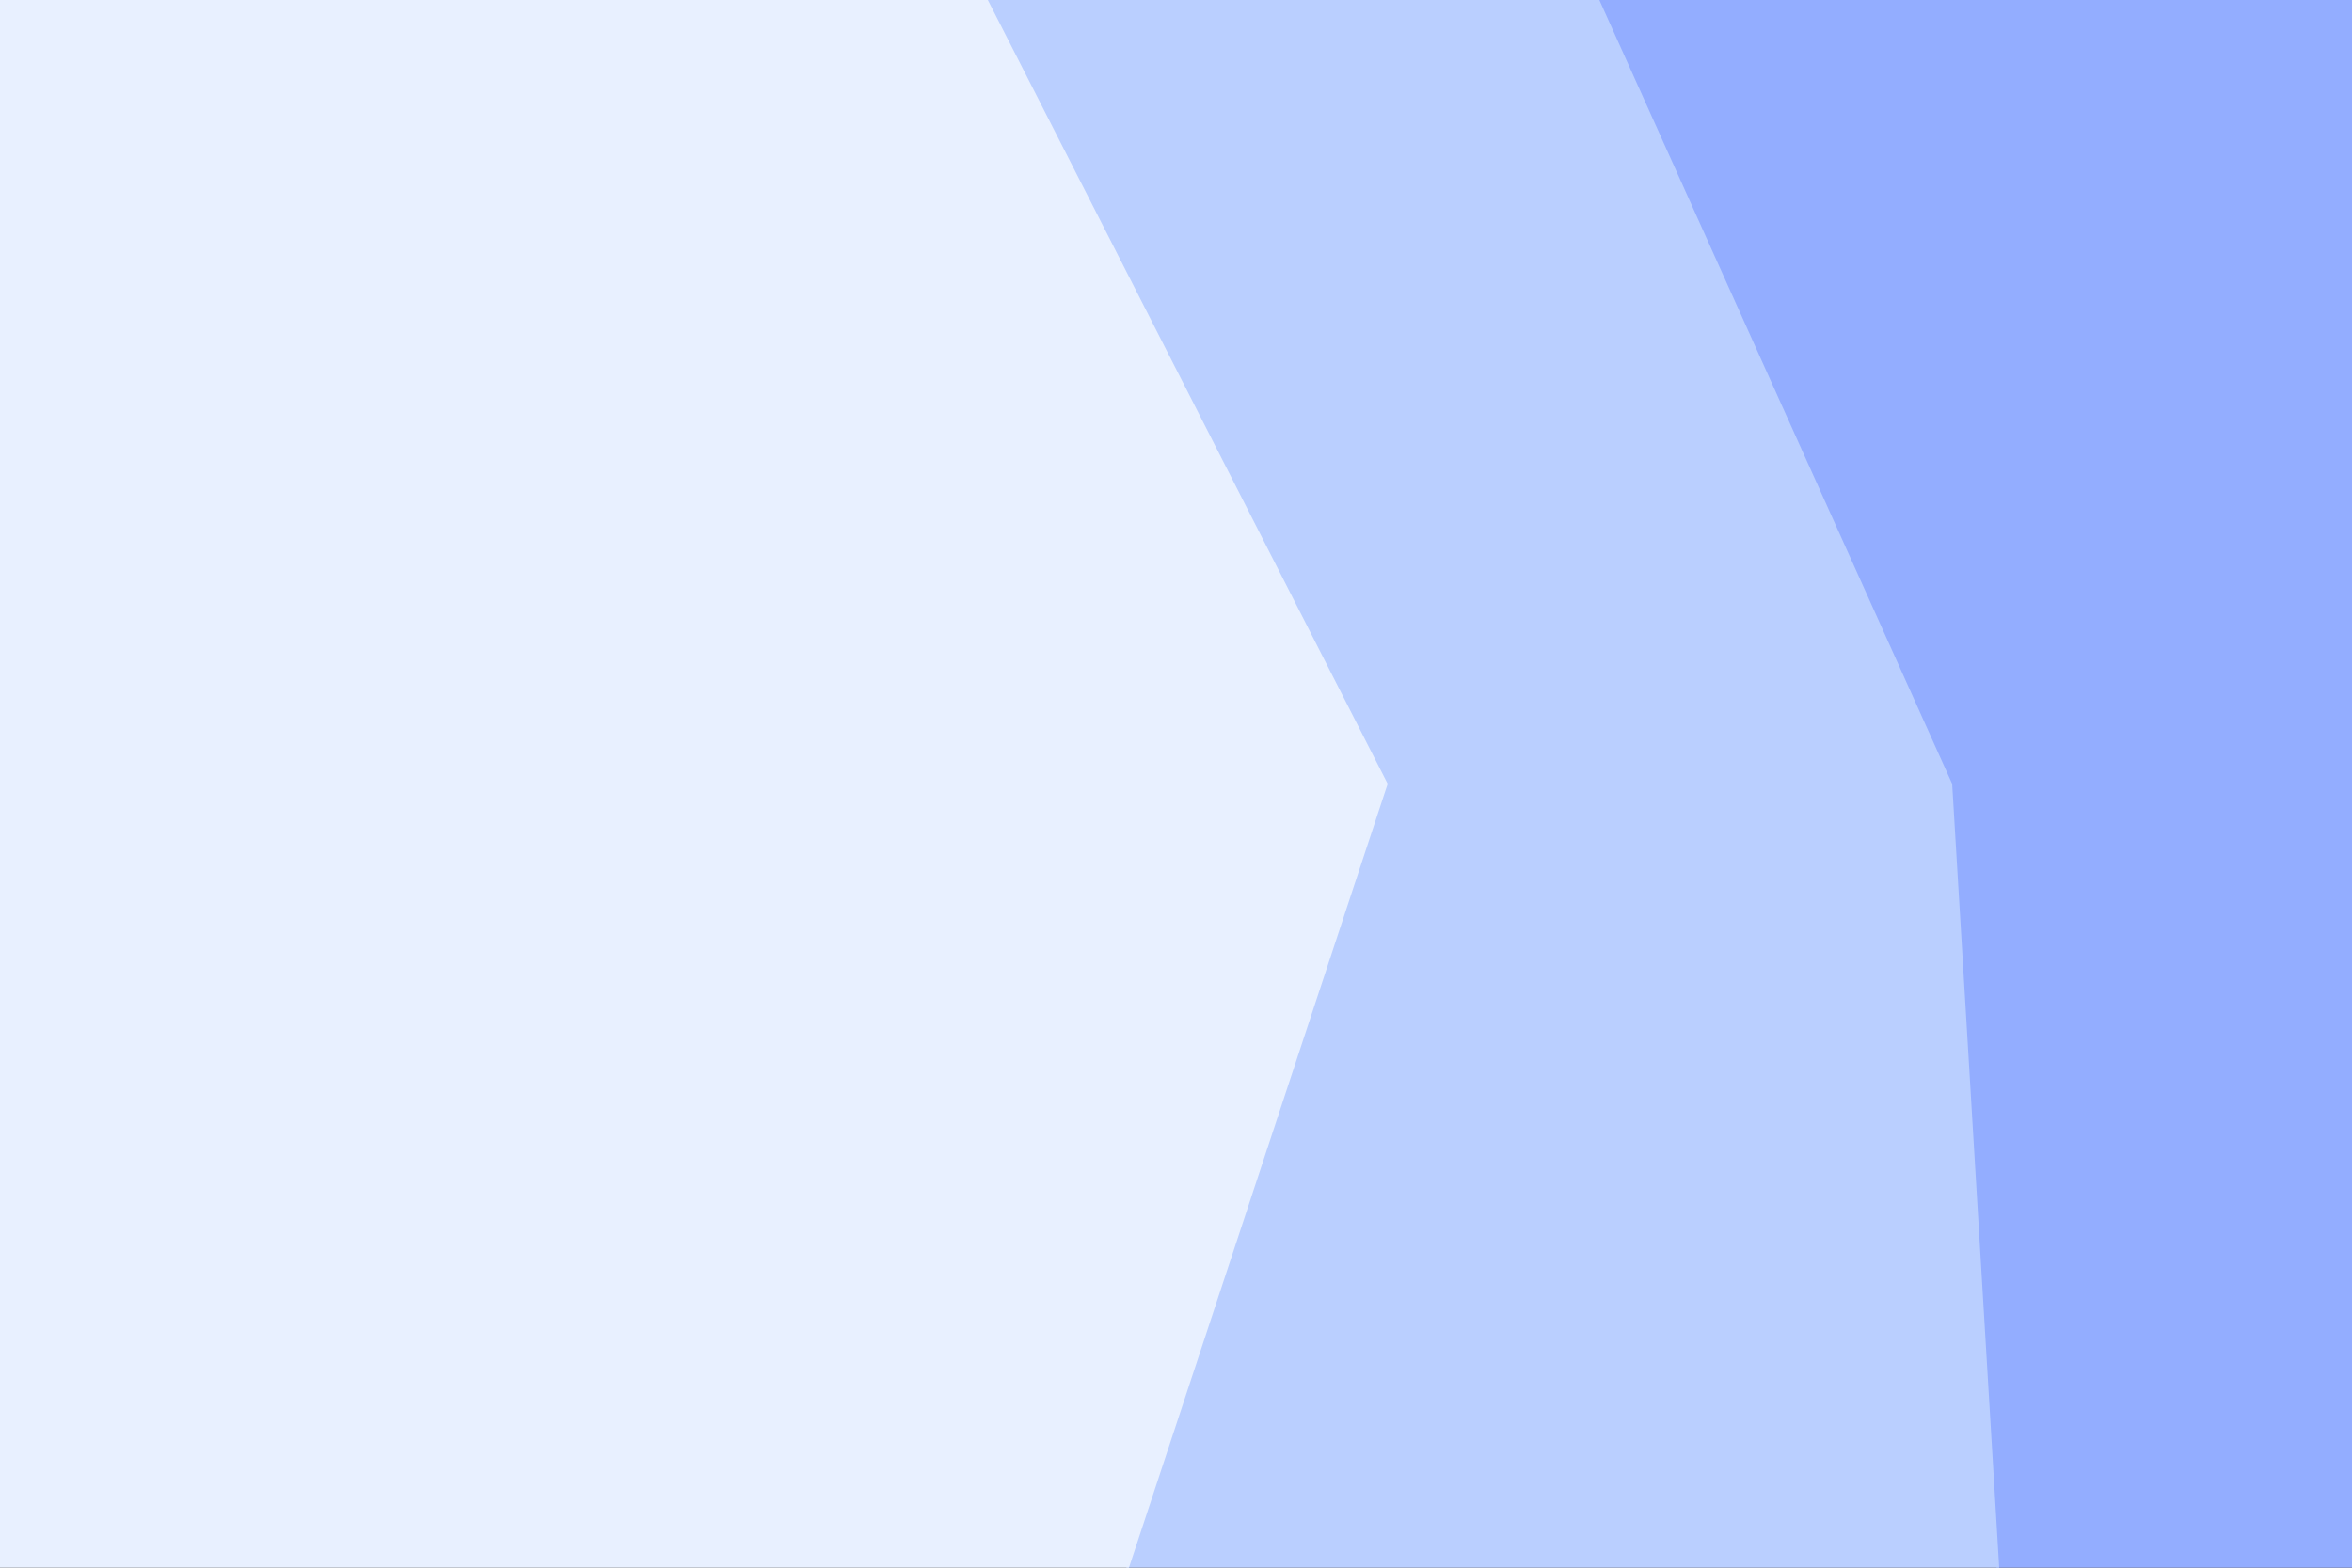 <svg id="visual" viewBox="0 0 900 600" width="900" height="600" xmlns="http://www.w3.org/2000/svg" xmlns:xlink="http://www.w3.org/1999/xlink" version="1.1"><rect x="0" y="0" width="900" height="600" fill="#333333" stroke="none"/><path d="M764 600L746 300L611 0L900 0L900 300L900 600Z" fill="#93adff"></path><path d="M431 600L530 300L377 0L612 0L747 300L765 600Z" fill="#bacfff"></path><path d="M0 600L0 300L0 0L378 0L531 300L432 600Z" fill="#e8f0ff"></path></svg>